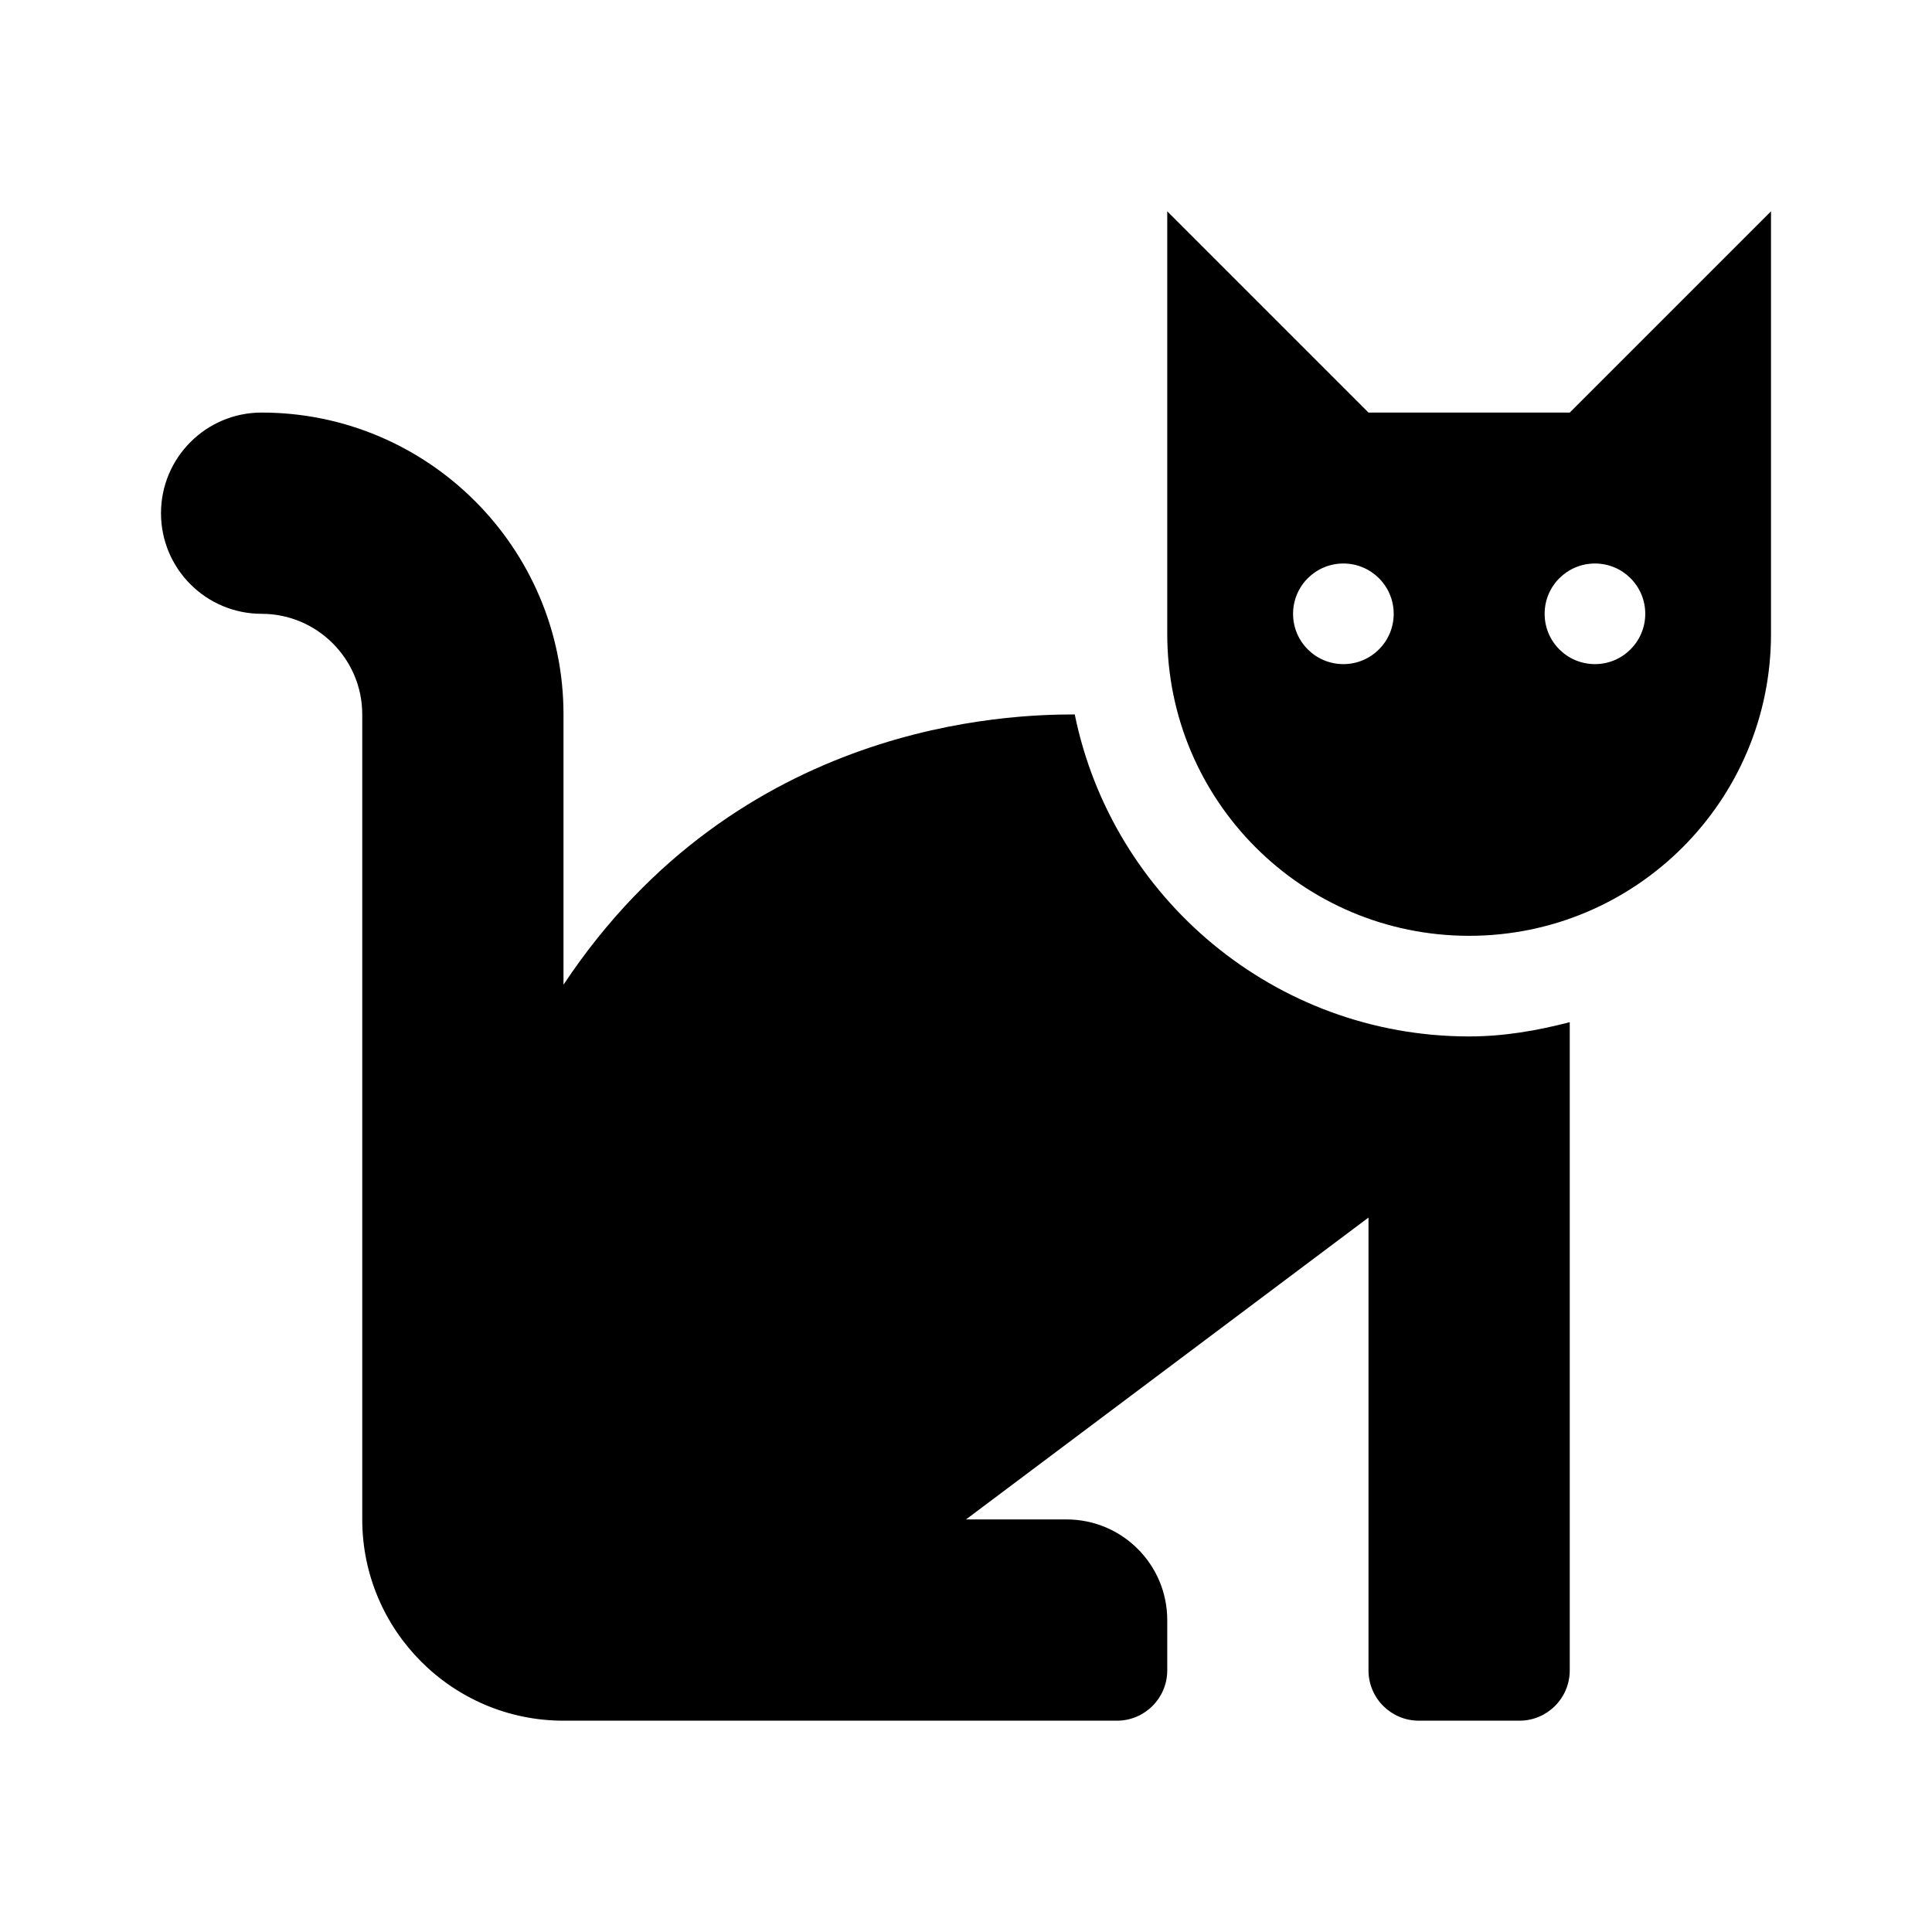 <svg version="1.1" id="master" xmlns="http://www.w3.org/2000/svg" xmlns:xlink="http://www.w3.org/1999/xlink" x="0px" y="0px" width="24px" height="24px" viewBox="0 0 24 24" enable-background="new 0 0 24 24" xml:space="preserve">
<rect fill="none" width="24" height="24"/>
<path d="M13.351,8.875c-0.787,0-4.172,0.077-6.351,3.357V8.875c0-2.068-1.682-3.75-3.75-3.75C2.56,5.125,2,5.685,2,6.375s0.56,1.25,1.25,1.25c0.689,0,1.25,0.561,1.25,1.25v10c0,1.379,1.121,2.5,2.5,2.5h6.875c0.345,0,0.625-0.28,0.625-0.625v-0.625c0-0.69-0.56-1.25-1.25-1.25H12l5-3.75v5.625c0,0.345,0.28,0.625,0.625,0.625h1.25c0.345,0,0.625-0.28,0.625-0.625v-8.052c-0.402,0.104-0.815,0.177-1.25,0.177C15.836,12.875,13.815,11.154,13.351,8.875z M19.5,5.125H17l-2.5-2.5v5.25c0,2.071,1.679,3.75,3.75,3.75S22,9.946,22,7.875v-5.25L19.5,5.125z M16.688,8.25c-0.345,0-0.625-0.279-0.625-0.625S16.343,7,16.688,7s0.625,0.279,0.625,0.625S17.032,8.25,16.688,8.25z M19.813,8.25c-0.345,0-0.625-0.279-0.625-0.625S19.468,7,19.813,7s0.625,0.279,0.625,0.625S20.157,8.25,19.813,8.25z"/>
</svg>
